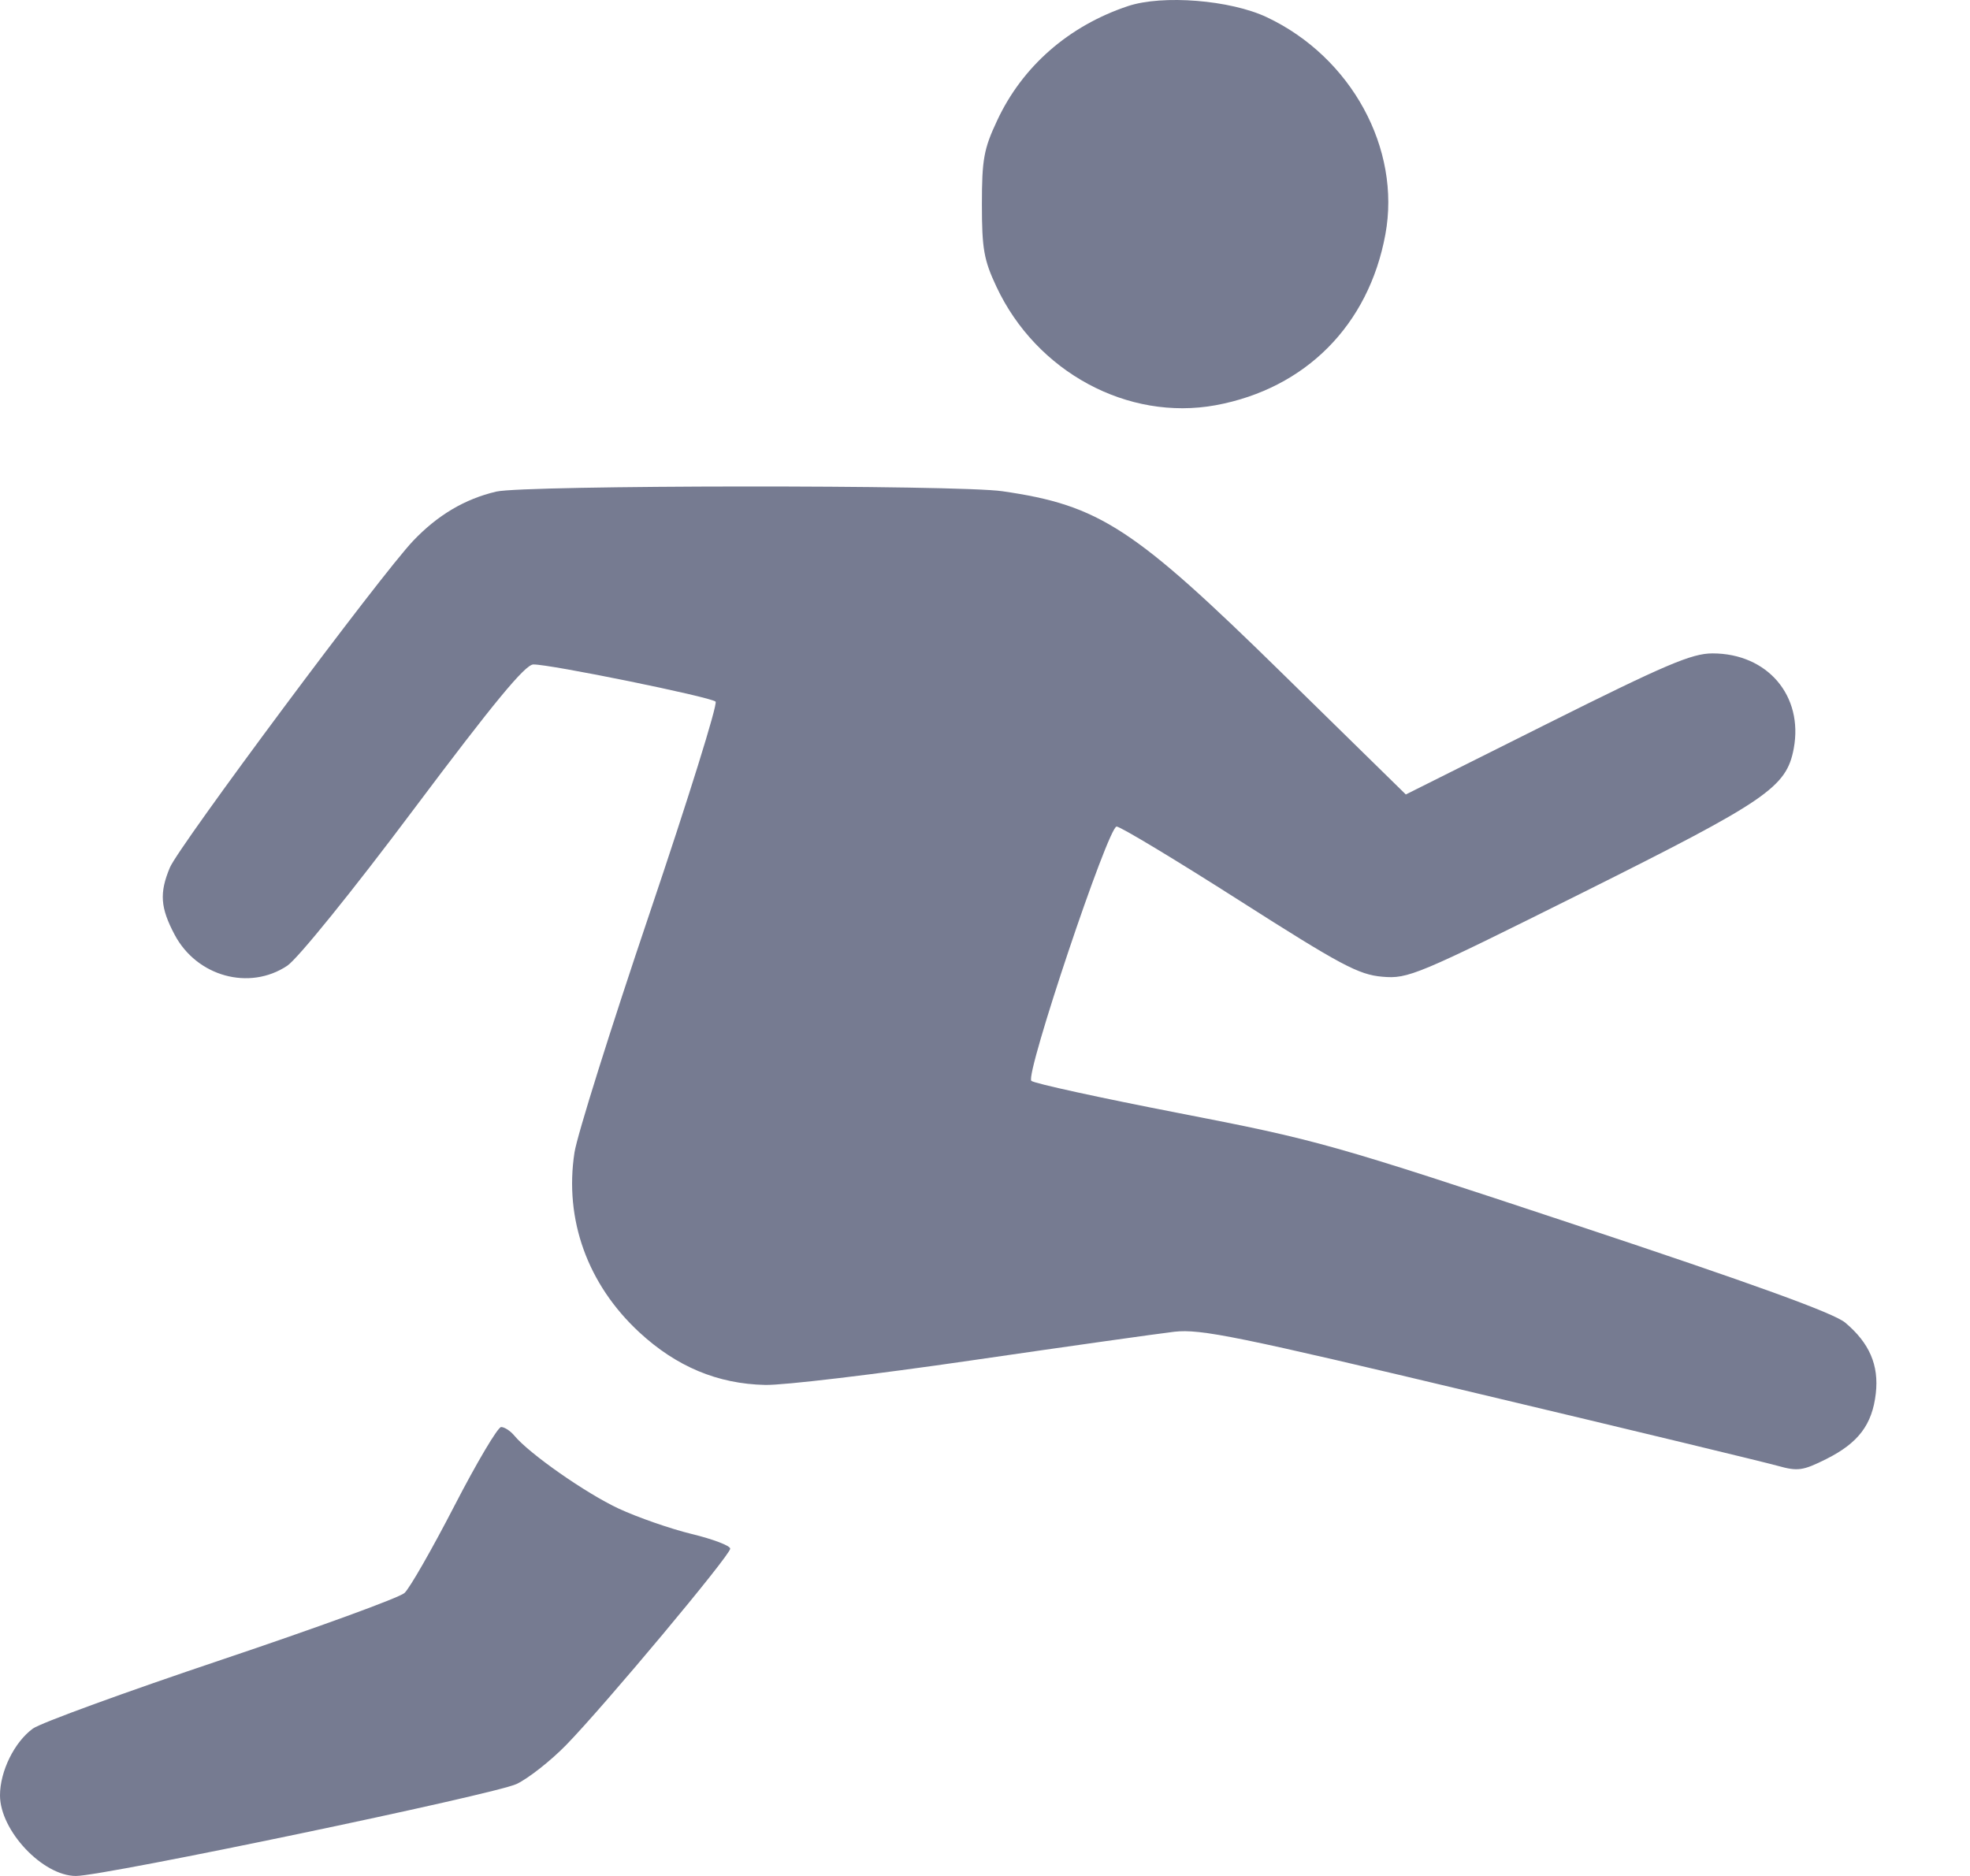<svg width="21" height="20" viewBox="0 0 21 20" fill="none" xmlns="http://www.w3.org/2000/svg">
<path fill-rule="evenodd" clip-rule="evenodd" d="M12.024 0.065C11.392 0.276 10.898 0.708 10.629 1.286C10.487 1.588 10.467 1.7 10.467 2.18C10.467 2.653 10.488 2.772 10.622 3.057C11.048 3.966 12.022 4.492 12.96 4.32C13.917 4.143 14.59 3.466 14.768 2.499C14.937 1.585 14.405 0.609 13.505 0.184C13.117 -0 12.394 -0.058 12.024 0.065ZM5.29 5.241C4.954 5.32 4.665 5.492 4.405 5.765C4.06 6.127 1.907 9.02 1.811 9.249C1.698 9.519 1.709 9.677 1.861 9.964C2.097 10.411 2.658 10.565 3.062 10.296C3.173 10.222 3.759 9.498 4.412 8.626C5.261 7.494 5.597 7.086 5.685 7.084C5.858 7.08 7.575 7.43 7.628 7.48C7.653 7.504 7.336 8.52 6.924 9.739C6.512 10.958 6.152 12.104 6.124 12.287C6.014 13.001 6.263 13.693 6.815 14.204C7.211 14.57 7.65 14.754 8.156 14.765C8.349 14.77 9.337 14.652 10.352 14.504C11.367 14.356 12.341 14.219 12.518 14.198C12.799 14.166 13.195 14.247 15.776 14.862C17.392 15.246 18.821 15.591 18.952 15.628C19.164 15.687 19.218 15.68 19.468 15.555C19.811 15.383 19.958 15.188 19.996 14.855C20.03 14.554 19.928 14.318 19.67 14.101C19.549 13.999 18.69 13.688 16.799 13.06C14.191 12.195 14.05 12.155 12.572 11.868C11.732 11.705 11.021 11.55 10.994 11.523C10.926 11.457 11.813 8.812 11.903 8.812C11.943 8.812 12.531 9.166 13.211 9.6C14.293 10.29 14.482 10.391 14.735 10.413C15.012 10.437 15.098 10.401 16.872 9.516C18.837 8.535 19.043 8.395 19.121 7.981C19.226 7.418 18.841 6.966 18.255 6.966C18.034 6.966 17.757 7.084 16.489 7.718L14.986 8.47L13.675 7.185C12.083 5.623 11.721 5.387 10.685 5.237C10.202 5.167 5.589 5.171 5.29 5.241ZM4.844 16.054C4.606 16.515 4.367 16.933 4.312 16.983C4.258 17.033 3.377 17.354 2.356 17.697C1.335 18.04 0.432 18.369 0.35 18.429C0.153 18.573 5.77204e-05 18.884 4.92549e-08 19.141C-0 19.516 0.455 20 0.81 20C1.11 20 5.277 19.13 5.508 19.019C5.635 18.958 5.872 18.771 6.036 18.603C6.446 18.182 7.784 16.581 7.784 16.511C7.785 16.479 7.6 16.409 7.373 16.354C7.147 16.299 6.797 16.177 6.594 16.083C6.242 15.918 5.645 15.5 5.483 15.306C5.441 15.255 5.378 15.214 5.342 15.214C5.306 15.215 5.082 15.593 4.844 16.054Z" fill="#767B91"/>
</svg>
